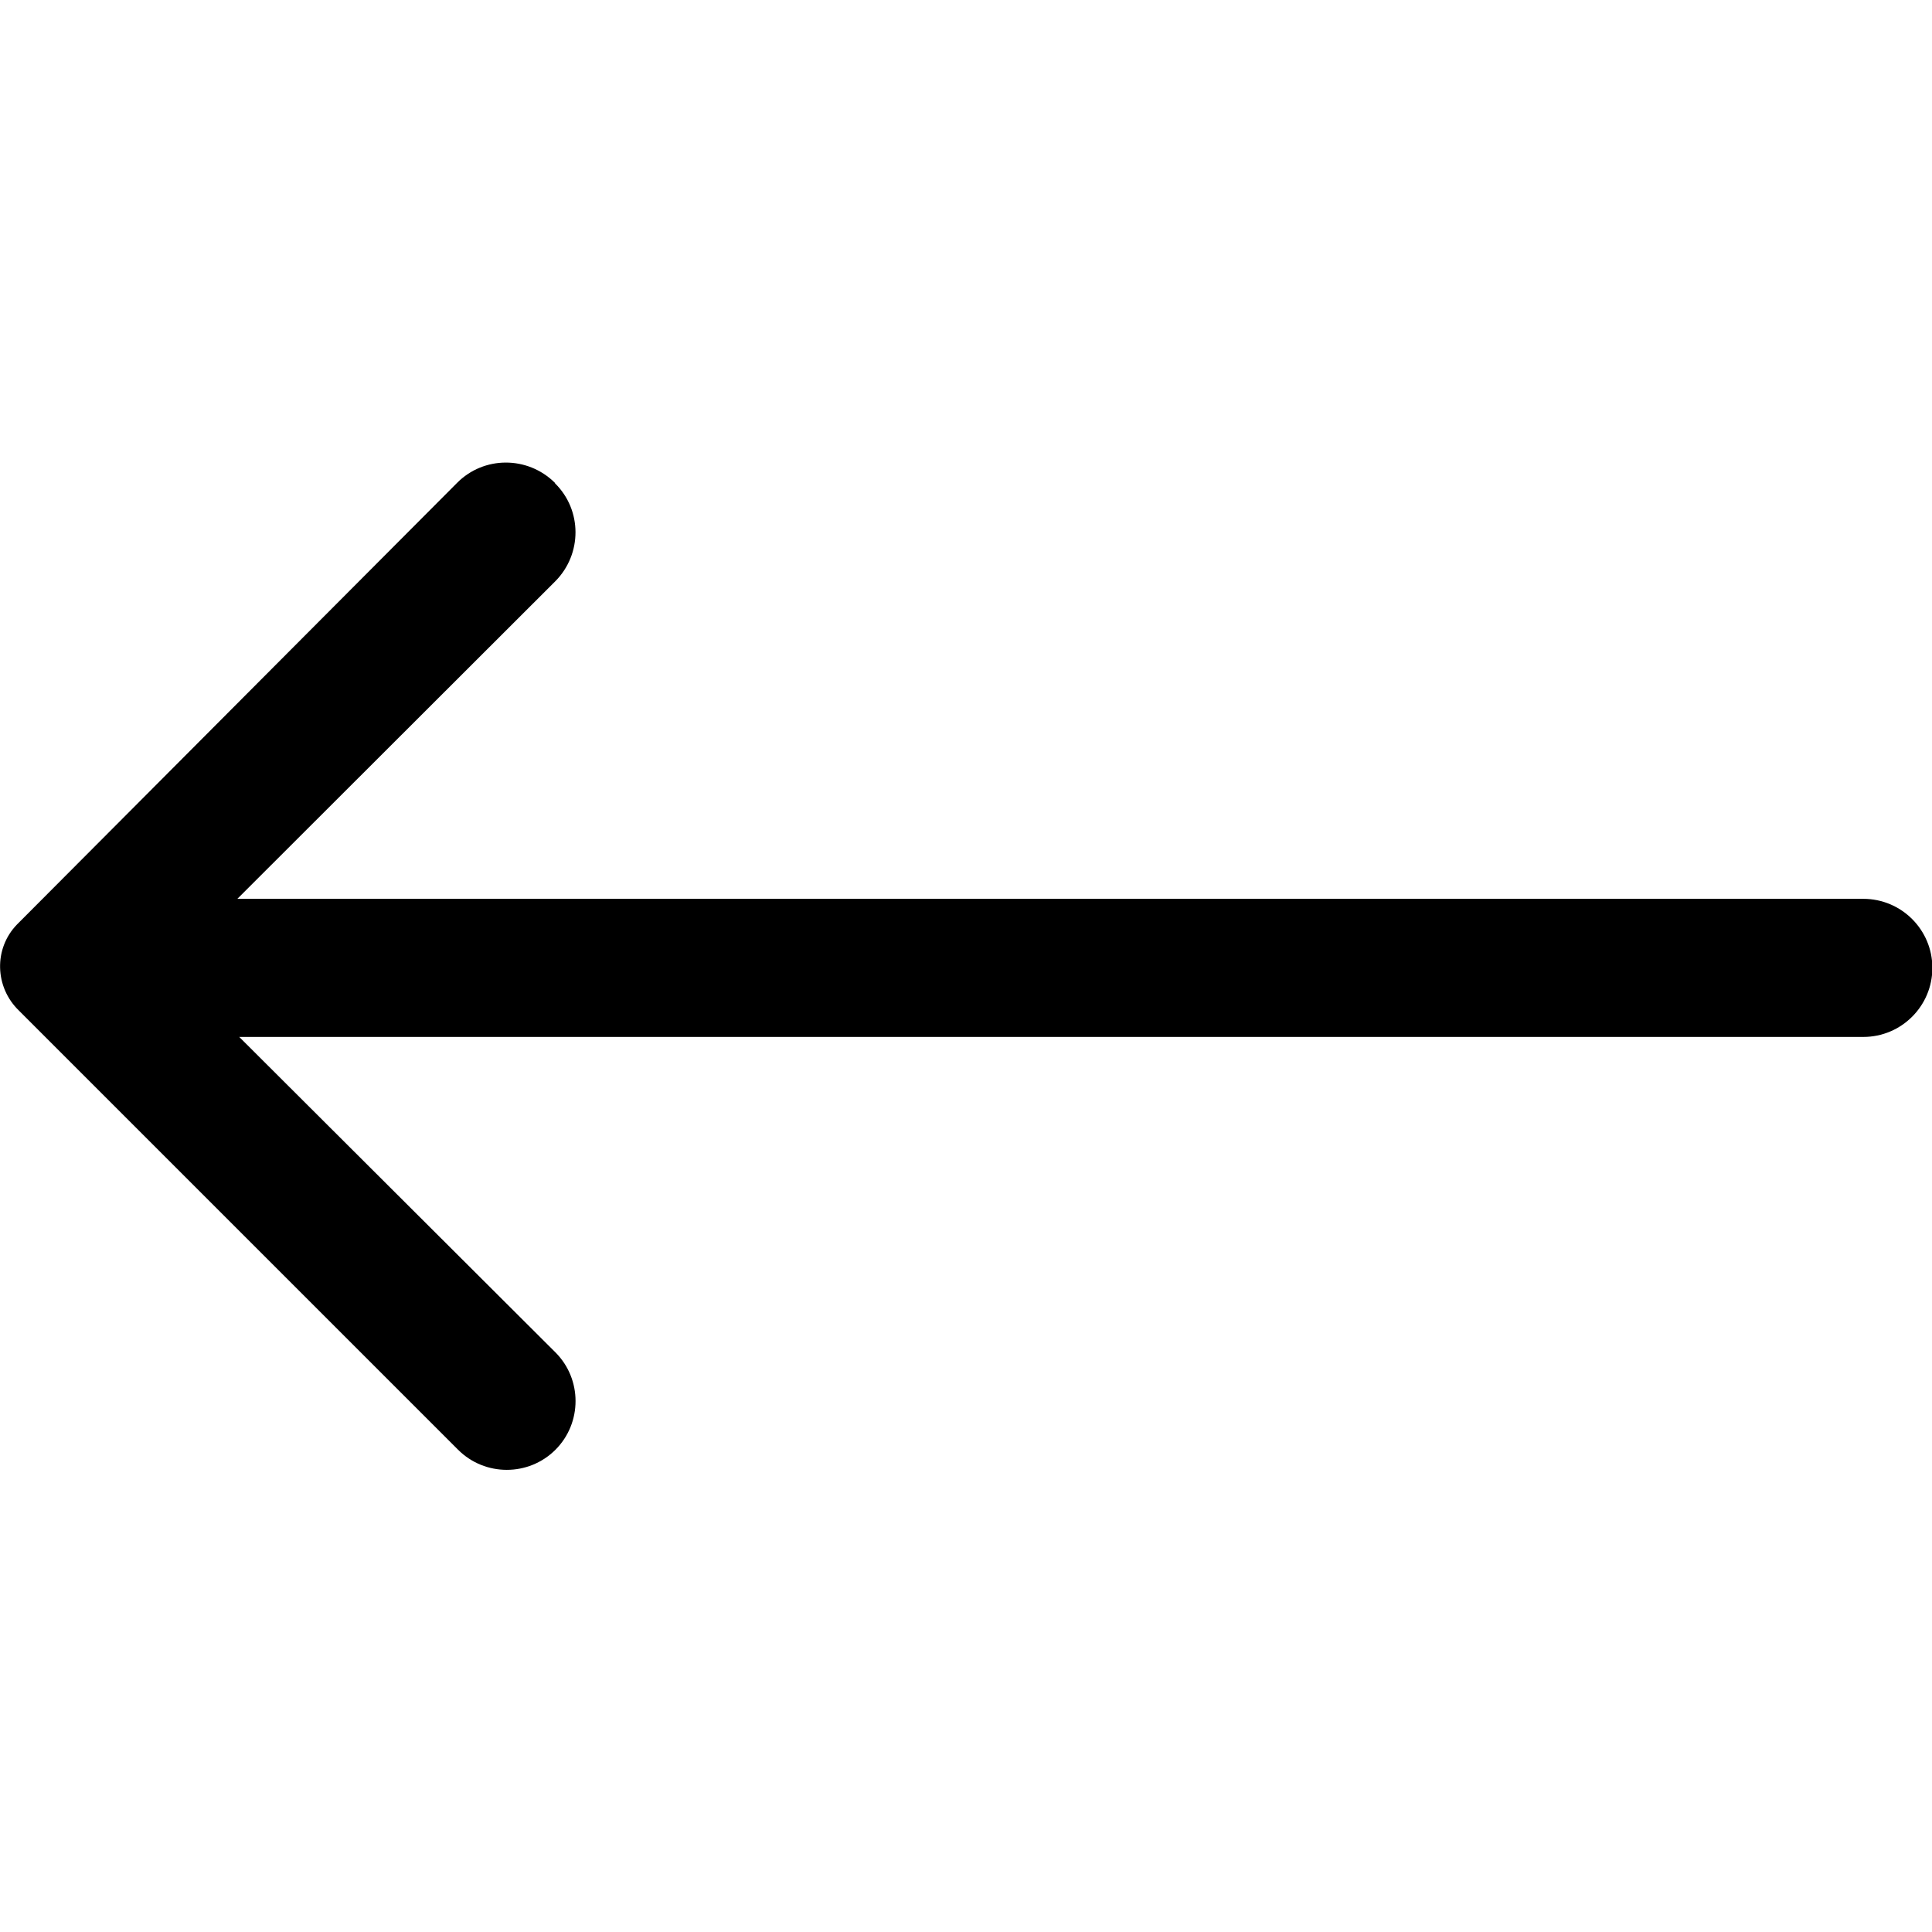 <?xml version="1.0" encoding="utf-8"?>
<!-- Generator: Adobe Illustrator 25.4.1, SVG Export Plug-In . SVG Version: 6.00 Build 0)  -->
<svg version="1.1" id="Layer_2_00000183930581089106410240000015546380966074981287_"
	 xmlns="http://www.w3.org/2000/svg" xmlns:xlink="http://www.w3.org/1999/xlink" x="0px" y="0px" width="512px" height="512px"
	 viewBox="0 0 512 512" style="enable-background:new 0 0 512 512;" xml:space="preserve">
<path id="Path_31" d="M147,127.9c-7.2-7.1-18.8-7.1-25.9,0.1L5,244.5c-0.2,0.2-0.3,0.3-0.5,0.5c-6.2,6.4-5.9,16.6,0.5,22.8
	l116.4,116.4c7.1,7.1,18.7,7.1,25.8,0c7.1-7.1,7.1-18.7,0-25.8l-83.8-83.6h430.4c10.1,0,18.3-8.2,18.3-18.3
	c0-10.1-8.2-18.3-18.3-18.3H62.9l84.2-84.1c0,0,0.1-0.1,0.1-0.1c7.1-7.2,7.1-18.8-0.1-25.9C147.1,128,147,127.9,147,127.9z"/>
</svg>
